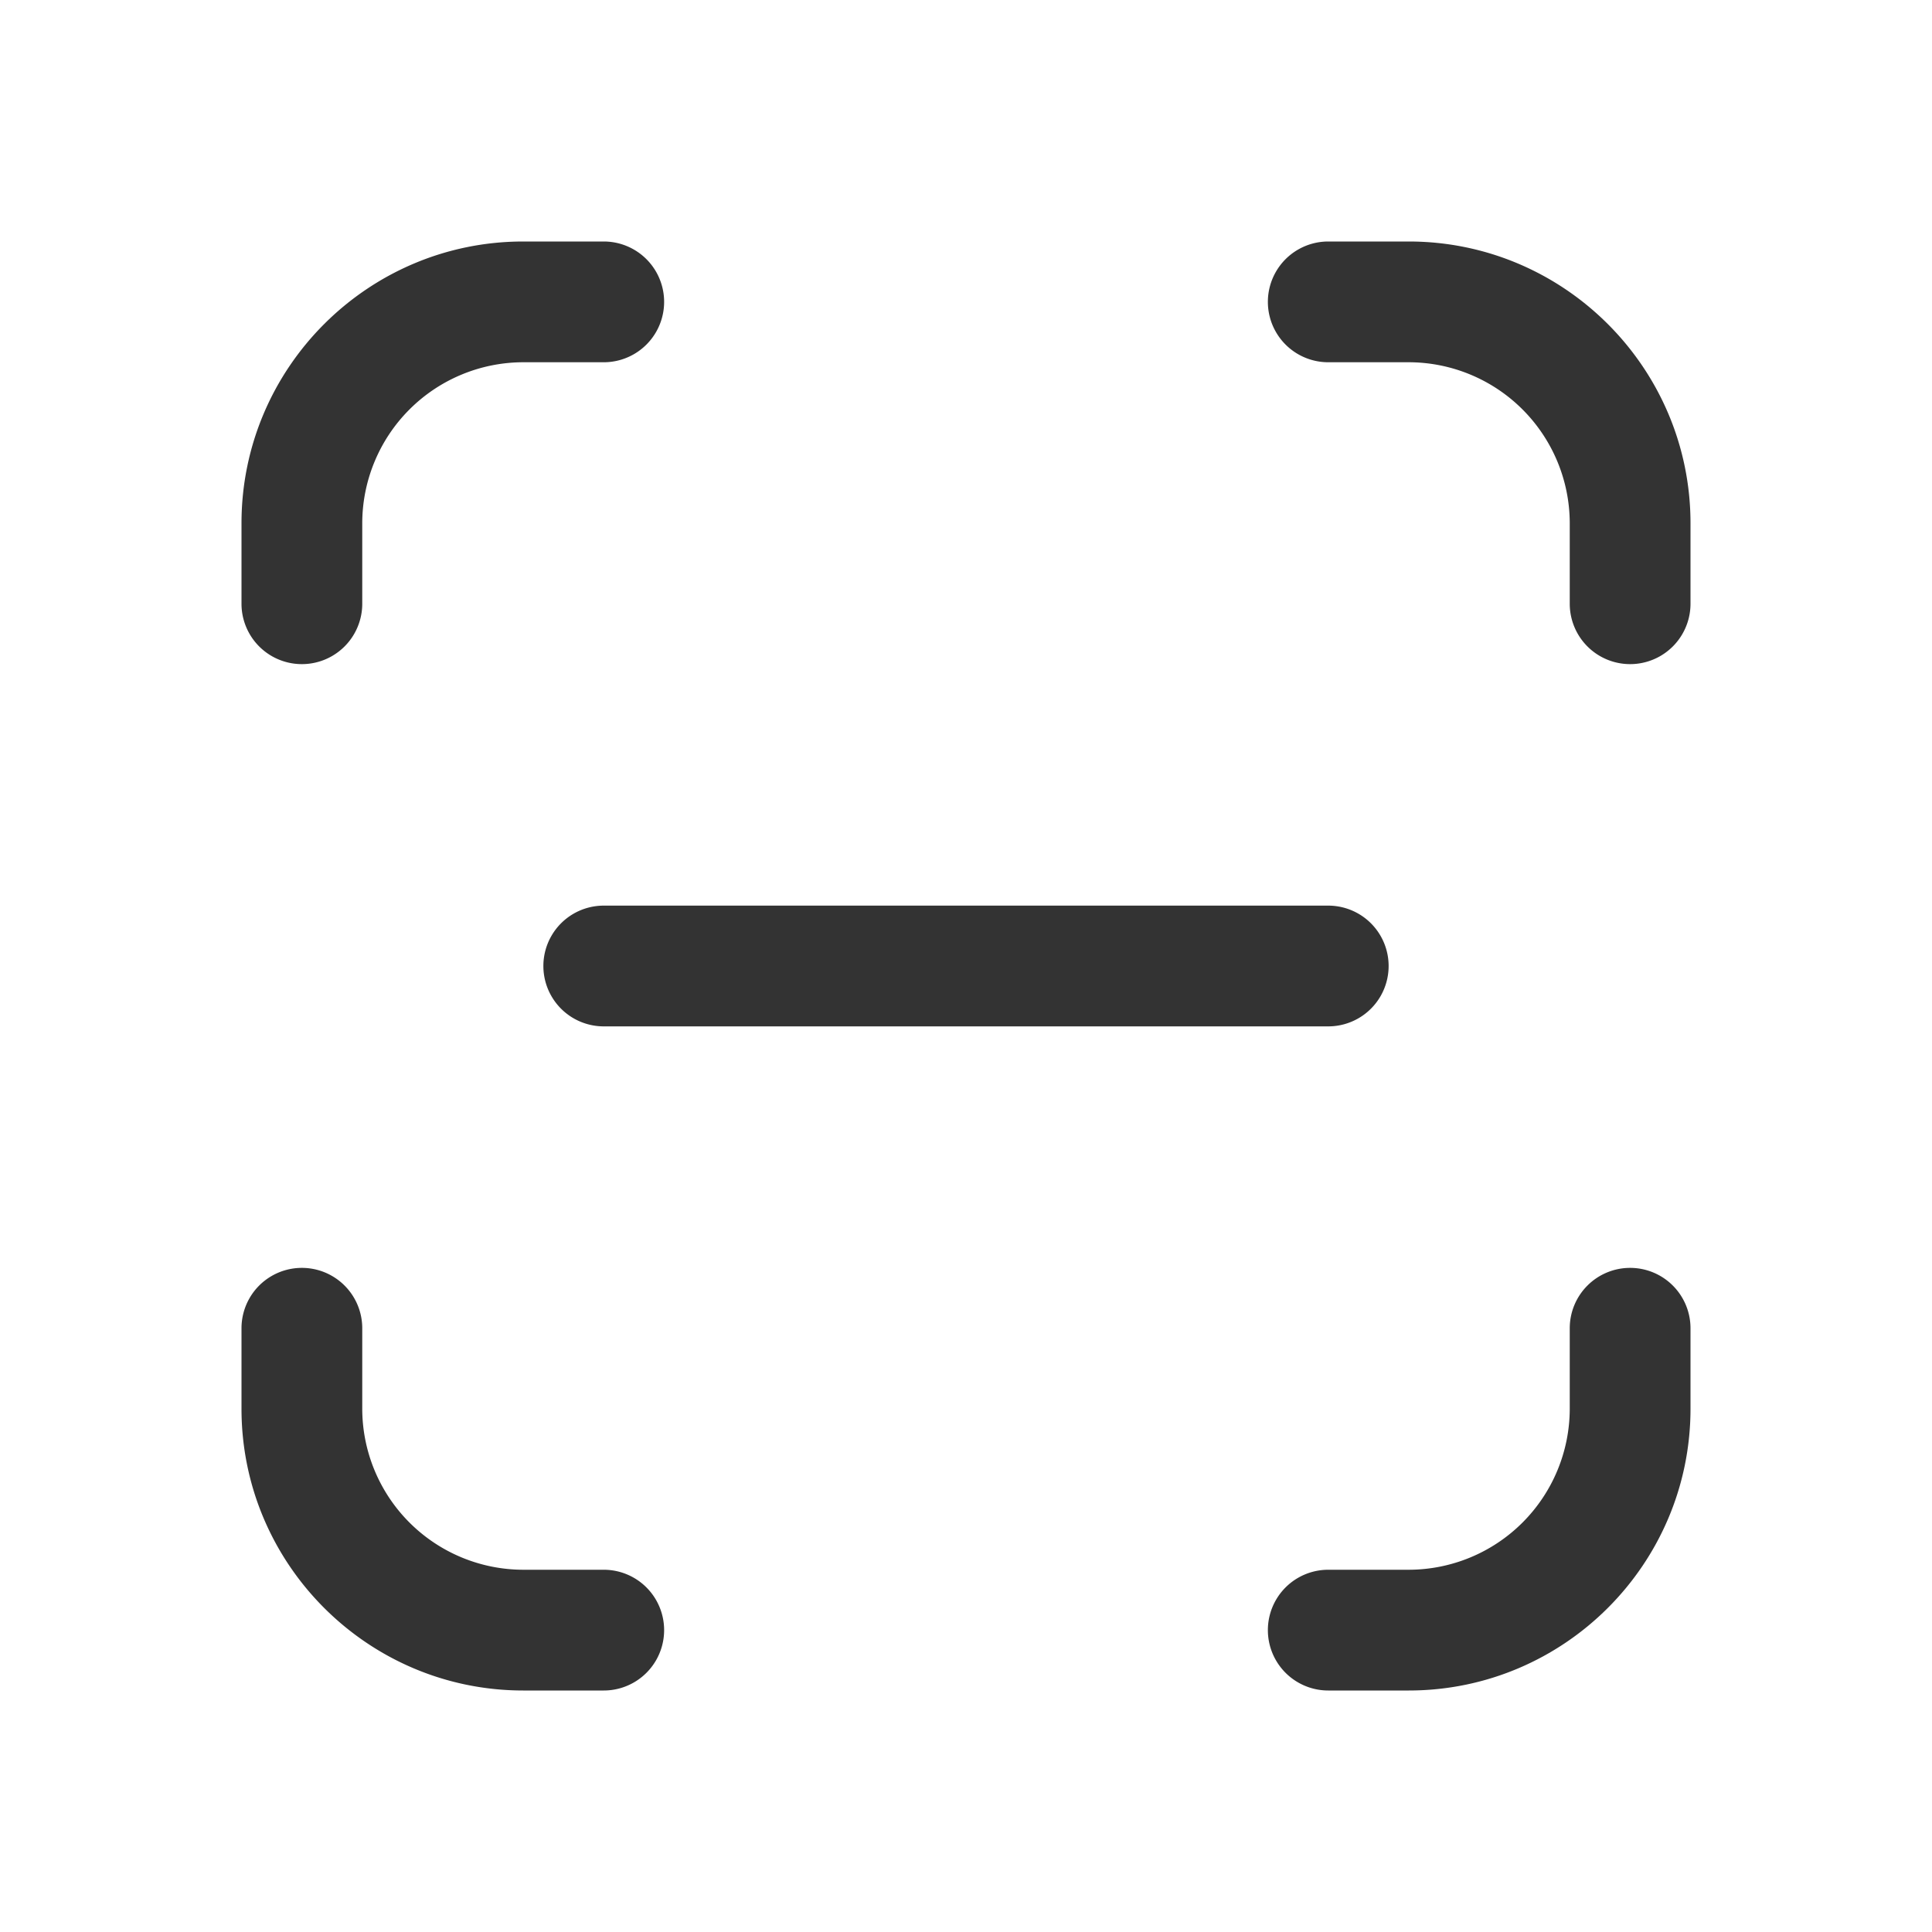 <svg class="icon" viewBox="0 0 1024 1024" version="1.1" xmlns="http://www.w3.org/2000/svg"
    width="48" height="48">
    <path
        d="M746.672 128H704a32 32 0 1 0 0 64h42.672A85.44 85.44 0 0 1 832 277.328V320a32 32 0 1 0 64 0v-42.672C896 194.992 829.008 128 746.672 128zM320 128h-42.672C194.992 128 128 194.992 128 277.328V320a32 32 0 1 0 64 0v-42.672A85.44 85.44 0 0 1 277.328 192H320a32 32 0 1 0 0-64zM320 832h-42.672A85.44 85.44 0 0 1 192 746.672V704a32 32 0 1 0-64 0v42.672C128 829.008 194.992 896 277.328 896H320a32 32 0 1 0 0-64zM864 672a32 32 0 0 0-32 32v42.672A85.44 85.44 0 0 1 746.672 832H704a32 32 0 1 0 0 64h42.672C829.008 896 896 829.008 896 746.672V704a32 32 0 0 0-32-32z"
        fill="#333333" />
    <path d="M704 480H320a32 32 0 1 0 0 64h384a32 32 0 1 0 0-64z" fill="#333333" />
</svg>